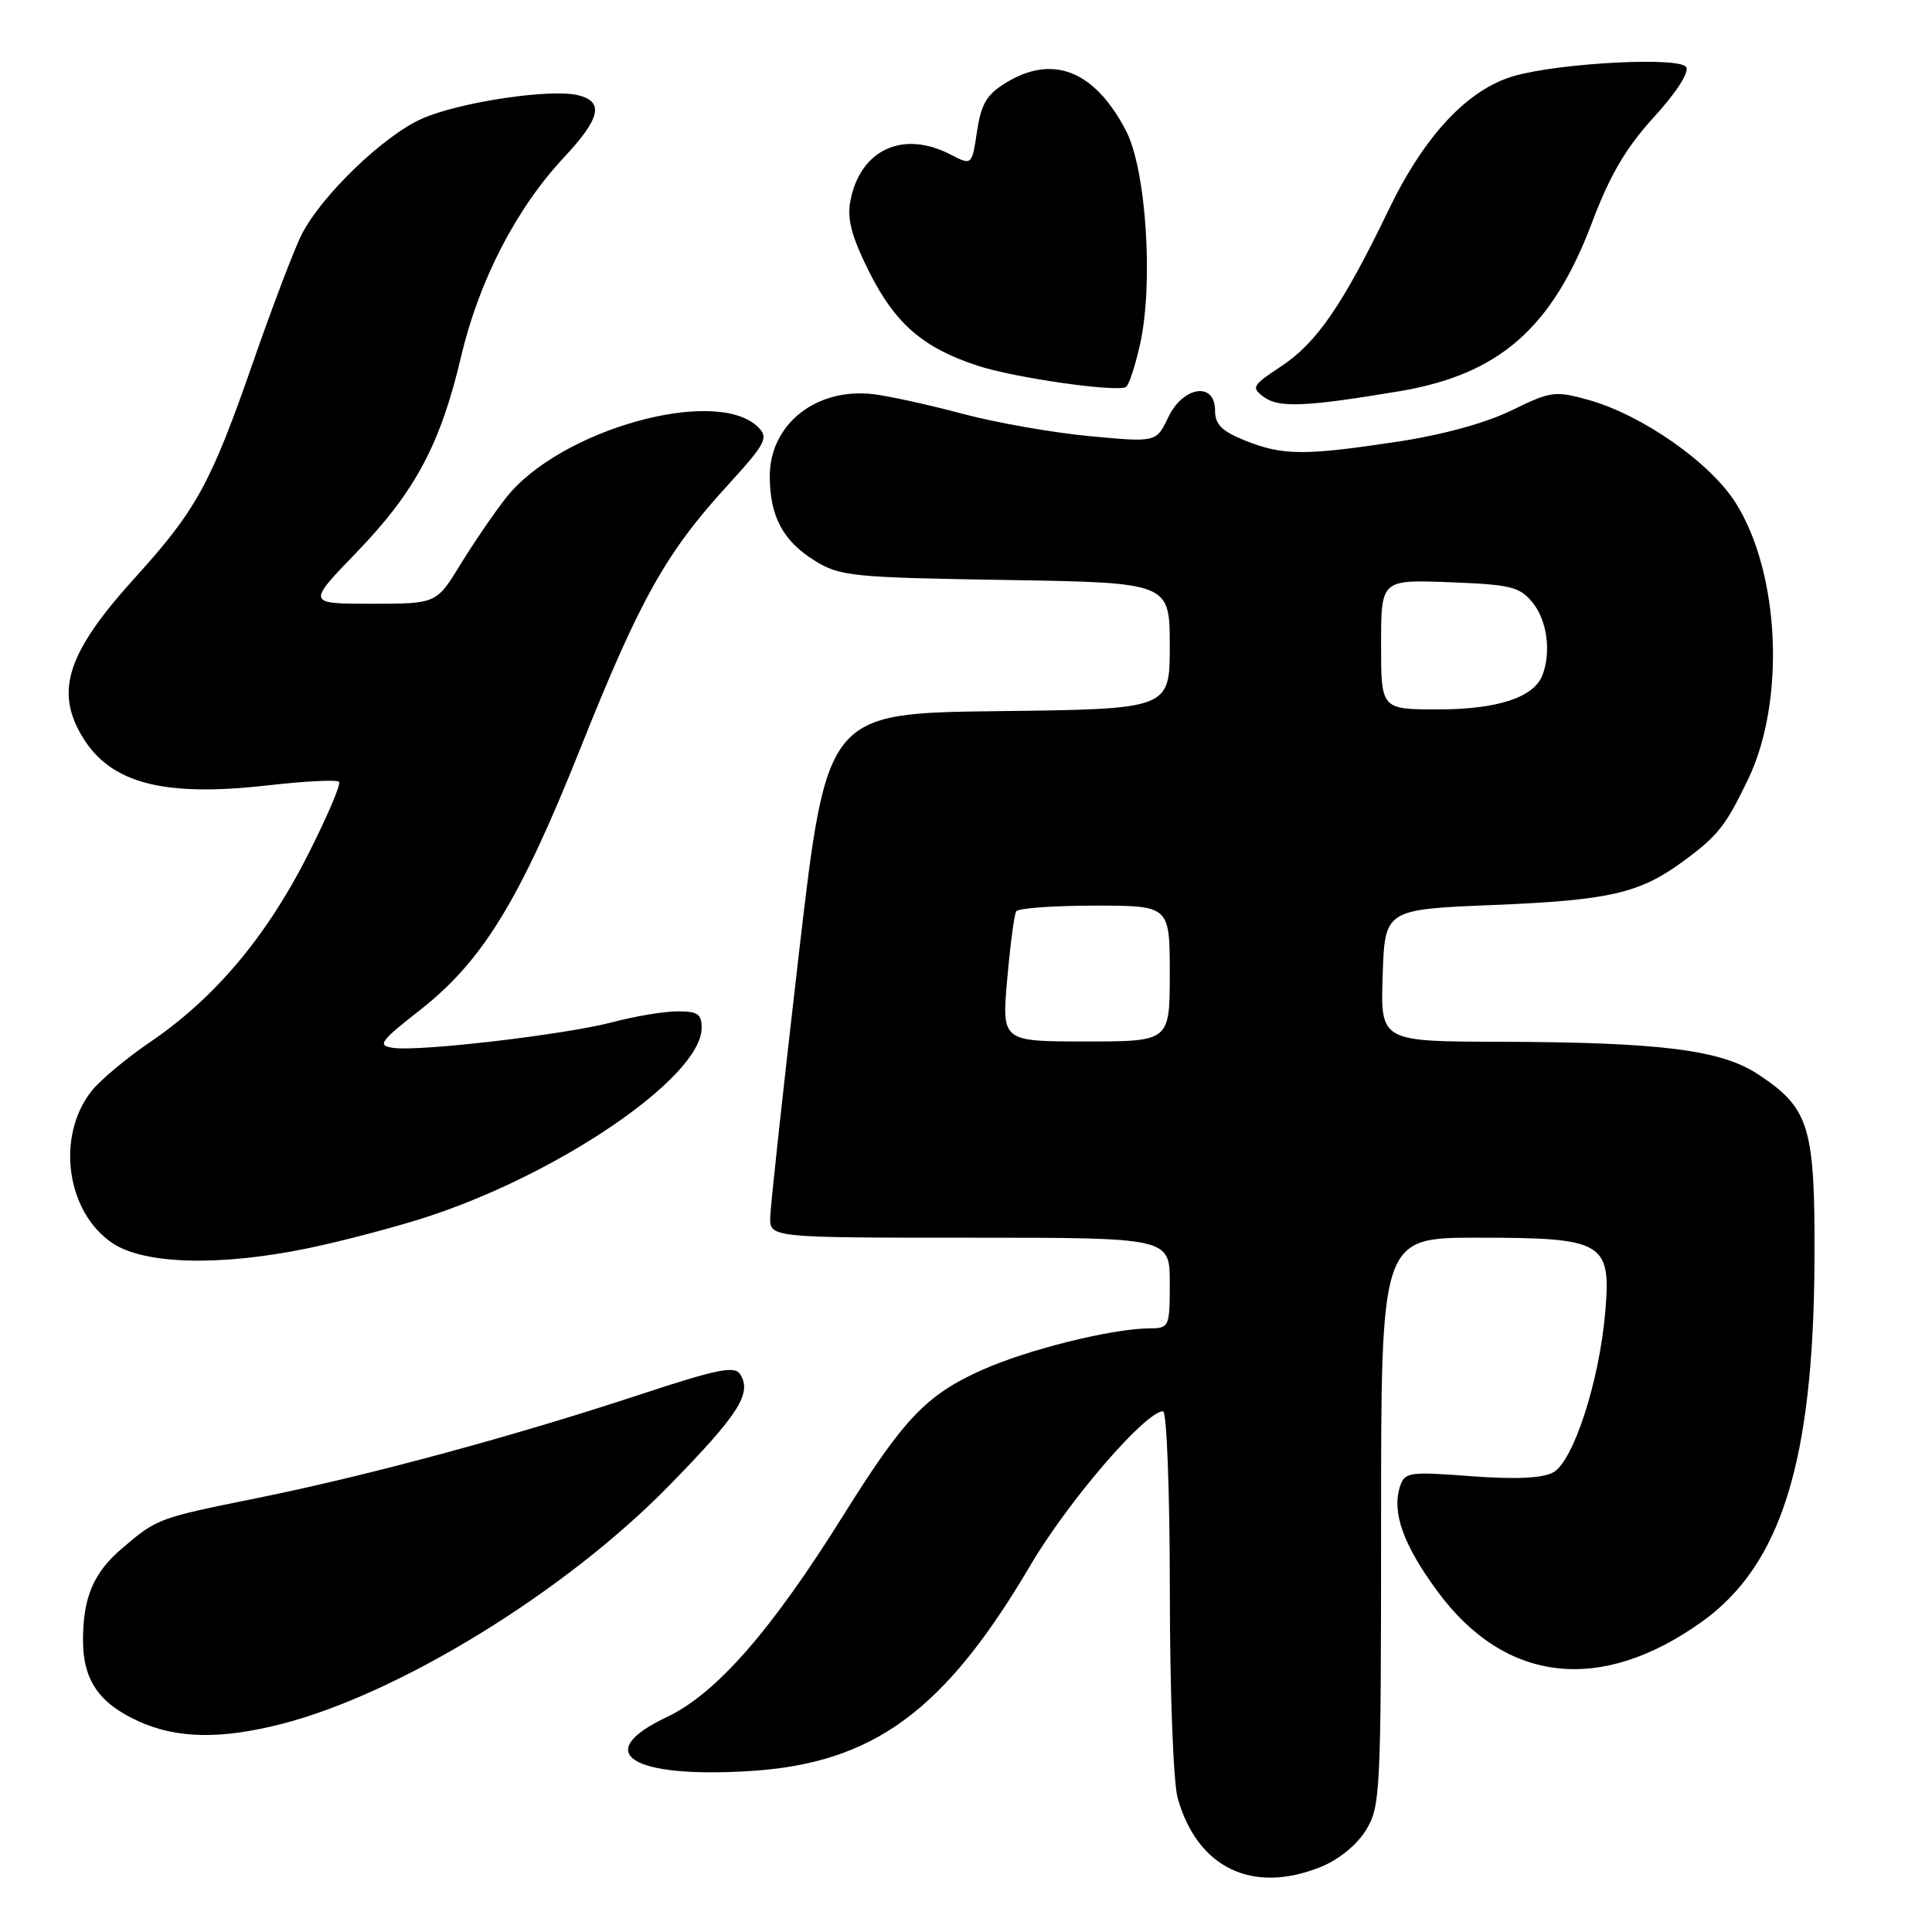 <?xml version="1.0" encoding="UTF-8" standalone="no"?>
<!DOCTYPE svg PUBLIC "-//W3C//DTD SVG 1.1//EN" "http://www.w3.org/Graphics/SVG/1.1/DTD/svg11.dtd" >
<svg xmlns="http://www.w3.org/2000/svg" xmlns:xlink="http://www.w3.org/1999/xlink" version="1.1" viewBox="0 0 256 256">
 <g >
 <path fill="currentColor"
d=" M 174.96 247.40 C 177.34 246.45 179.78 244.48 180.98 242.53 C 182.91 239.41 183.00 237.64 183.00 201.63 C 183.00 164.00 183.00 164.00 195.78 164.00 C 212.55 164.00 213.50 164.56 212.70 173.90 C 211.90 183.13 208.46 193.68 205.79 195.11 C 204.35 195.88 200.76 196.04 194.90 195.60 C 186.66 194.98 186.12 195.06 185.50 196.99 C 184.41 200.43 185.95 204.71 190.47 210.86 C 199.45 223.05 212.13 224.49 225.55 214.86 C 236.03 207.33 240.30 193.59 240.43 167.00 C 240.51 149.29 239.78 146.87 233.00 142.38 C 228.06 139.11 220.11 138.10 198.71 138.04 C 182.92 138.00 182.92 138.00 183.21 129.25 C 183.50 120.50 183.50 120.50 198.00 119.91 C 213.24 119.29 217.27 118.36 223.00 114.15 C 227.65 110.74 228.66 109.45 231.66 103.20 C 236.62 92.82 235.84 75.87 229.97 66.61 C 226.58 61.26 217.60 54.99 210.48 52.99 C 206.06 51.76 205.49 51.83 200.29 54.38 C 196.89 56.05 191.12 57.63 185.15 58.53 C 172.85 60.39 169.96 60.37 165.02 58.39 C 161.90 57.14 161.00 56.25 161.00 54.39 C 161.00 50.54 156.77 51.16 154.79 55.31 C 153.21 58.62 153.21 58.62 144.36 57.79 C 139.49 57.33 131.90 56.00 127.50 54.82 C 123.10 53.64 117.80 52.48 115.72 52.23 C 108.15 51.34 102.00 56.21 102.00 63.09 C 102.00 68.39 103.74 71.67 107.92 74.27 C 111.28 76.36 112.83 76.52 133.25 76.85 C 155.00 77.20 155.00 77.20 155.00 85.58 C 155.00 93.96 155.00 93.96 132.28 94.23 C 109.56 94.50 109.56 94.50 105.84 126.50 C 103.80 144.10 102.10 159.74 102.06 161.25 C 102.00 164.00 102.00 164.00 128.50 164.00 C 155.00 164.00 155.00 164.00 155.00 170.00 C 155.00 175.87 154.94 176.00 152.25 176.02 C 147.32 176.05 136.10 178.84 130.10 181.54 C 122.72 184.85 119.78 187.94 111.72 200.83 C 102.16 216.13 94.89 224.43 88.32 227.54 C 78.32 232.27 83.59 235.66 99.42 234.67 C 115.74 233.64 125.16 226.73 136.52 207.43 C 141.52 198.93 151.79 187.00 154.11 187.00 C 154.60 187.00 155.00 197.55 155.01 210.75 C 155.01 224.00 155.47 236.14 156.04 238.22 C 158.62 247.48 165.91 251.02 174.96 247.40 Z  M 37.36 228.42 C 52.94 224.42 74.97 210.87 88.65 196.86 C 97.91 187.39 99.67 184.63 98.08 182.10 C 97.35 180.94 95.04 181.41 84.85 184.77 C 68.00 190.33 48.93 195.49 34.19 198.48 C 20.89 201.17 20.83 201.19 16.15 205.19 C 12.39 208.39 11.00 211.67 11.00 217.34 C 11.00 222.62 13.11 225.69 18.38 228.09 C 23.45 230.39 29.30 230.49 37.36 228.42 Z  M 40.76 165.41 C 44.99 164.54 51.83 162.75 55.97 161.44 C 73.81 155.78 92.88 142.80 92.97 136.25 C 92.99 134.37 92.47 134.00 89.75 134.01 C 87.96 134.02 84.12 134.66 81.22 135.43 C 75.03 137.08 55.58 139.36 52.11 138.85 C 49.95 138.53 50.30 138.04 55.70 133.80 C 63.94 127.34 68.89 119.26 76.93 99.10 C 84.76 79.48 88.21 73.30 96.26 64.48 C 101.46 58.79 101.87 58.02 100.48 56.62 C 94.97 51.11 74.17 56.91 67.06 65.95 C 65.52 67.90 62.81 71.86 61.04 74.75 C 57.83 80.00 57.83 80.00 49.25 80.00 C 40.67 80.00 40.67 80.00 47.20 73.24 C 55.02 65.14 58.35 58.90 61.10 47.24 C 63.46 37.20 68.40 27.63 74.68 20.91 C 79.56 15.69 80.08 13.49 76.62 12.62 C 73.00 11.71 60.84 13.53 55.90 15.73 C 50.86 17.96 42.65 25.86 40.01 31.00 C 39.02 32.92 36.11 40.58 33.53 48.00 C 27.94 64.07 26.03 67.56 17.94 76.49 C 8.91 86.45 7.22 91.57 10.96 97.70 C 14.68 103.81 21.69 105.63 35.44 104.07 C 40.36 103.51 44.62 103.29 44.92 103.59 C 45.22 103.89 43.29 108.38 40.64 113.58 C 35.20 124.24 28.37 132.32 19.92 138.06 C 16.77 140.20 13.26 143.13 12.12 144.58 C 7.40 150.58 8.78 160.62 14.90 164.72 C 19.11 167.55 29.14 167.81 40.76 165.41 Z  M 185.42 51.84 C 198.65 49.62 205.66 43.49 210.94 29.51 C 213.32 23.20 215.45 19.58 219.15 15.52 C 222.10 12.30 223.86 9.57 223.43 8.89 C 222.58 7.50 206.79 8.32 200.65 10.06 C 194.52 11.80 188.77 17.92 184.02 27.77 C 177.94 40.37 174.48 45.42 169.79 48.52 C 165.88 51.10 165.75 51.35 167.52 52.64 C 169.47 54.06 173.16 53.90 185.42 51.84 Z  M 151.06 45.63 C 152.86 37.56 151.88 22.48 149.21 17.34 C 145.08 9.38 139.54 7.15 133.32 10.95 C 130.75 12.51 130.01 13.76 129.46 17.41 C 128.78 21.94 128.78 21.94 125.94 20.47 C 119.62 17.20 113.95 19.85 112.67 26.67 C 112.23 29.03 112.86 31.40 115.13 35.94 C 118.60 42.90 122.32 46.11 129.61 48.48 C 134.49 50.07 147.75 51.97 149.18 51.29 C 149.56 51.11 150.40 48.57 151.06 45.63 Z  M 133.46 129.76 C 133.86 125.23 134.39 121.18 134.65 120.76 C 134.91 120.34 139.59 120.00 145.06 120.00 C 155.00 120.00 155.00 120.00 155.00 129.00 C 155.00 138.00 155.00 138.00 143.87 138.00 C 132.74 138.00 132.74 138.00 133.46 129.76 Z  M 183.00 85.40 C 183.00 76.80 183.00 76.80 192.09 77.15 C 200.21 77.46 201.38 77.75 203.09 79.86 C 205.00 82.22 205.56 86.39 204.38 89.46 C 203.24 92.42 198.43 94.00 190.55 94.00 C 183.00 94.00 183.00 94.00 183.00 85.40 Z "/>
</g>
</svg>